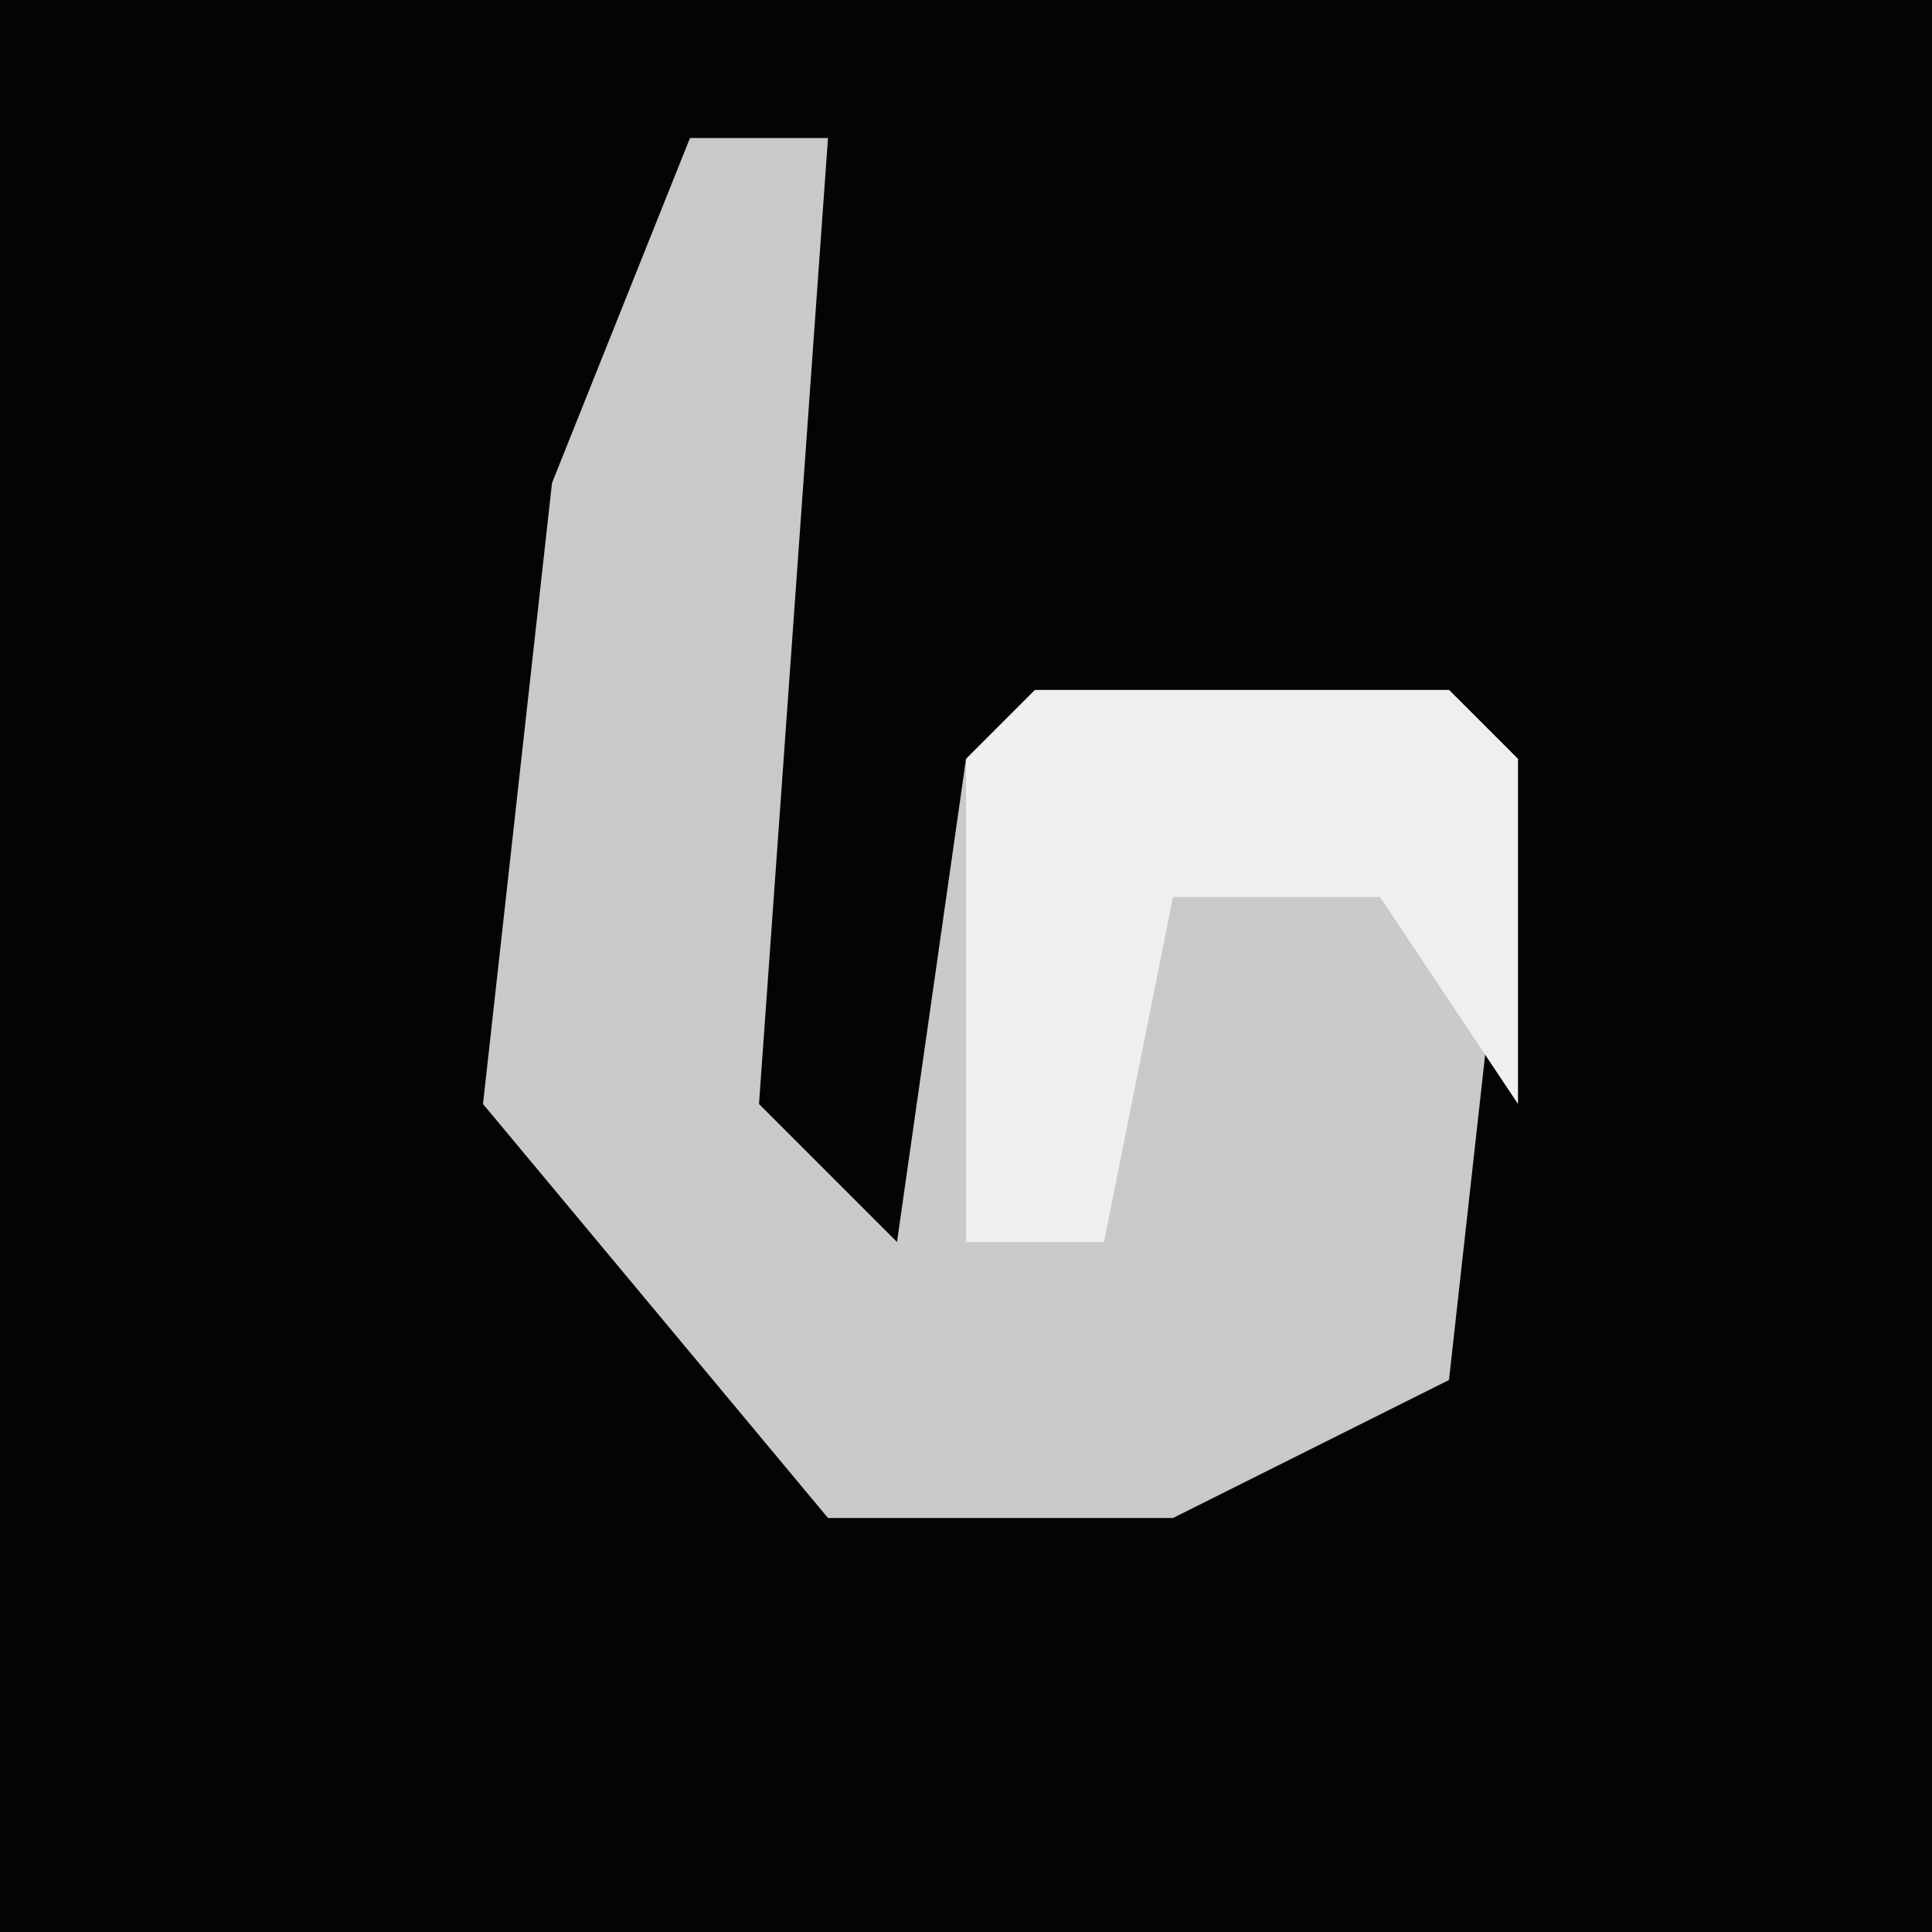 <?xml version="1.0" encoding="UTF-8"?>
<svg version="1.1" xmlns="http://www.w3.org/2000/svg" width="28" height="28">
<path d="M0,0 L28,0 L28,28 L0,28 Z " fill="#040404" transform="translate(0,0)"/>
<path d="M0,0 L2,0 L1,14 L3,16 L4,9 L5,8 L11,8 L12,9 L11,18 L7,20 L2,20 L-3,14 L-2,5 Z " fill="#C9C9C9" transform="translate(10,2)"/>
<path d="M0,0 L6,0 L7,1 L7,6 L5,3 L2,3 L1,8 L-1,8 L-1,1 Z " fill="#EFEFEF" transform="translate(15,10)"/>
</svg>

